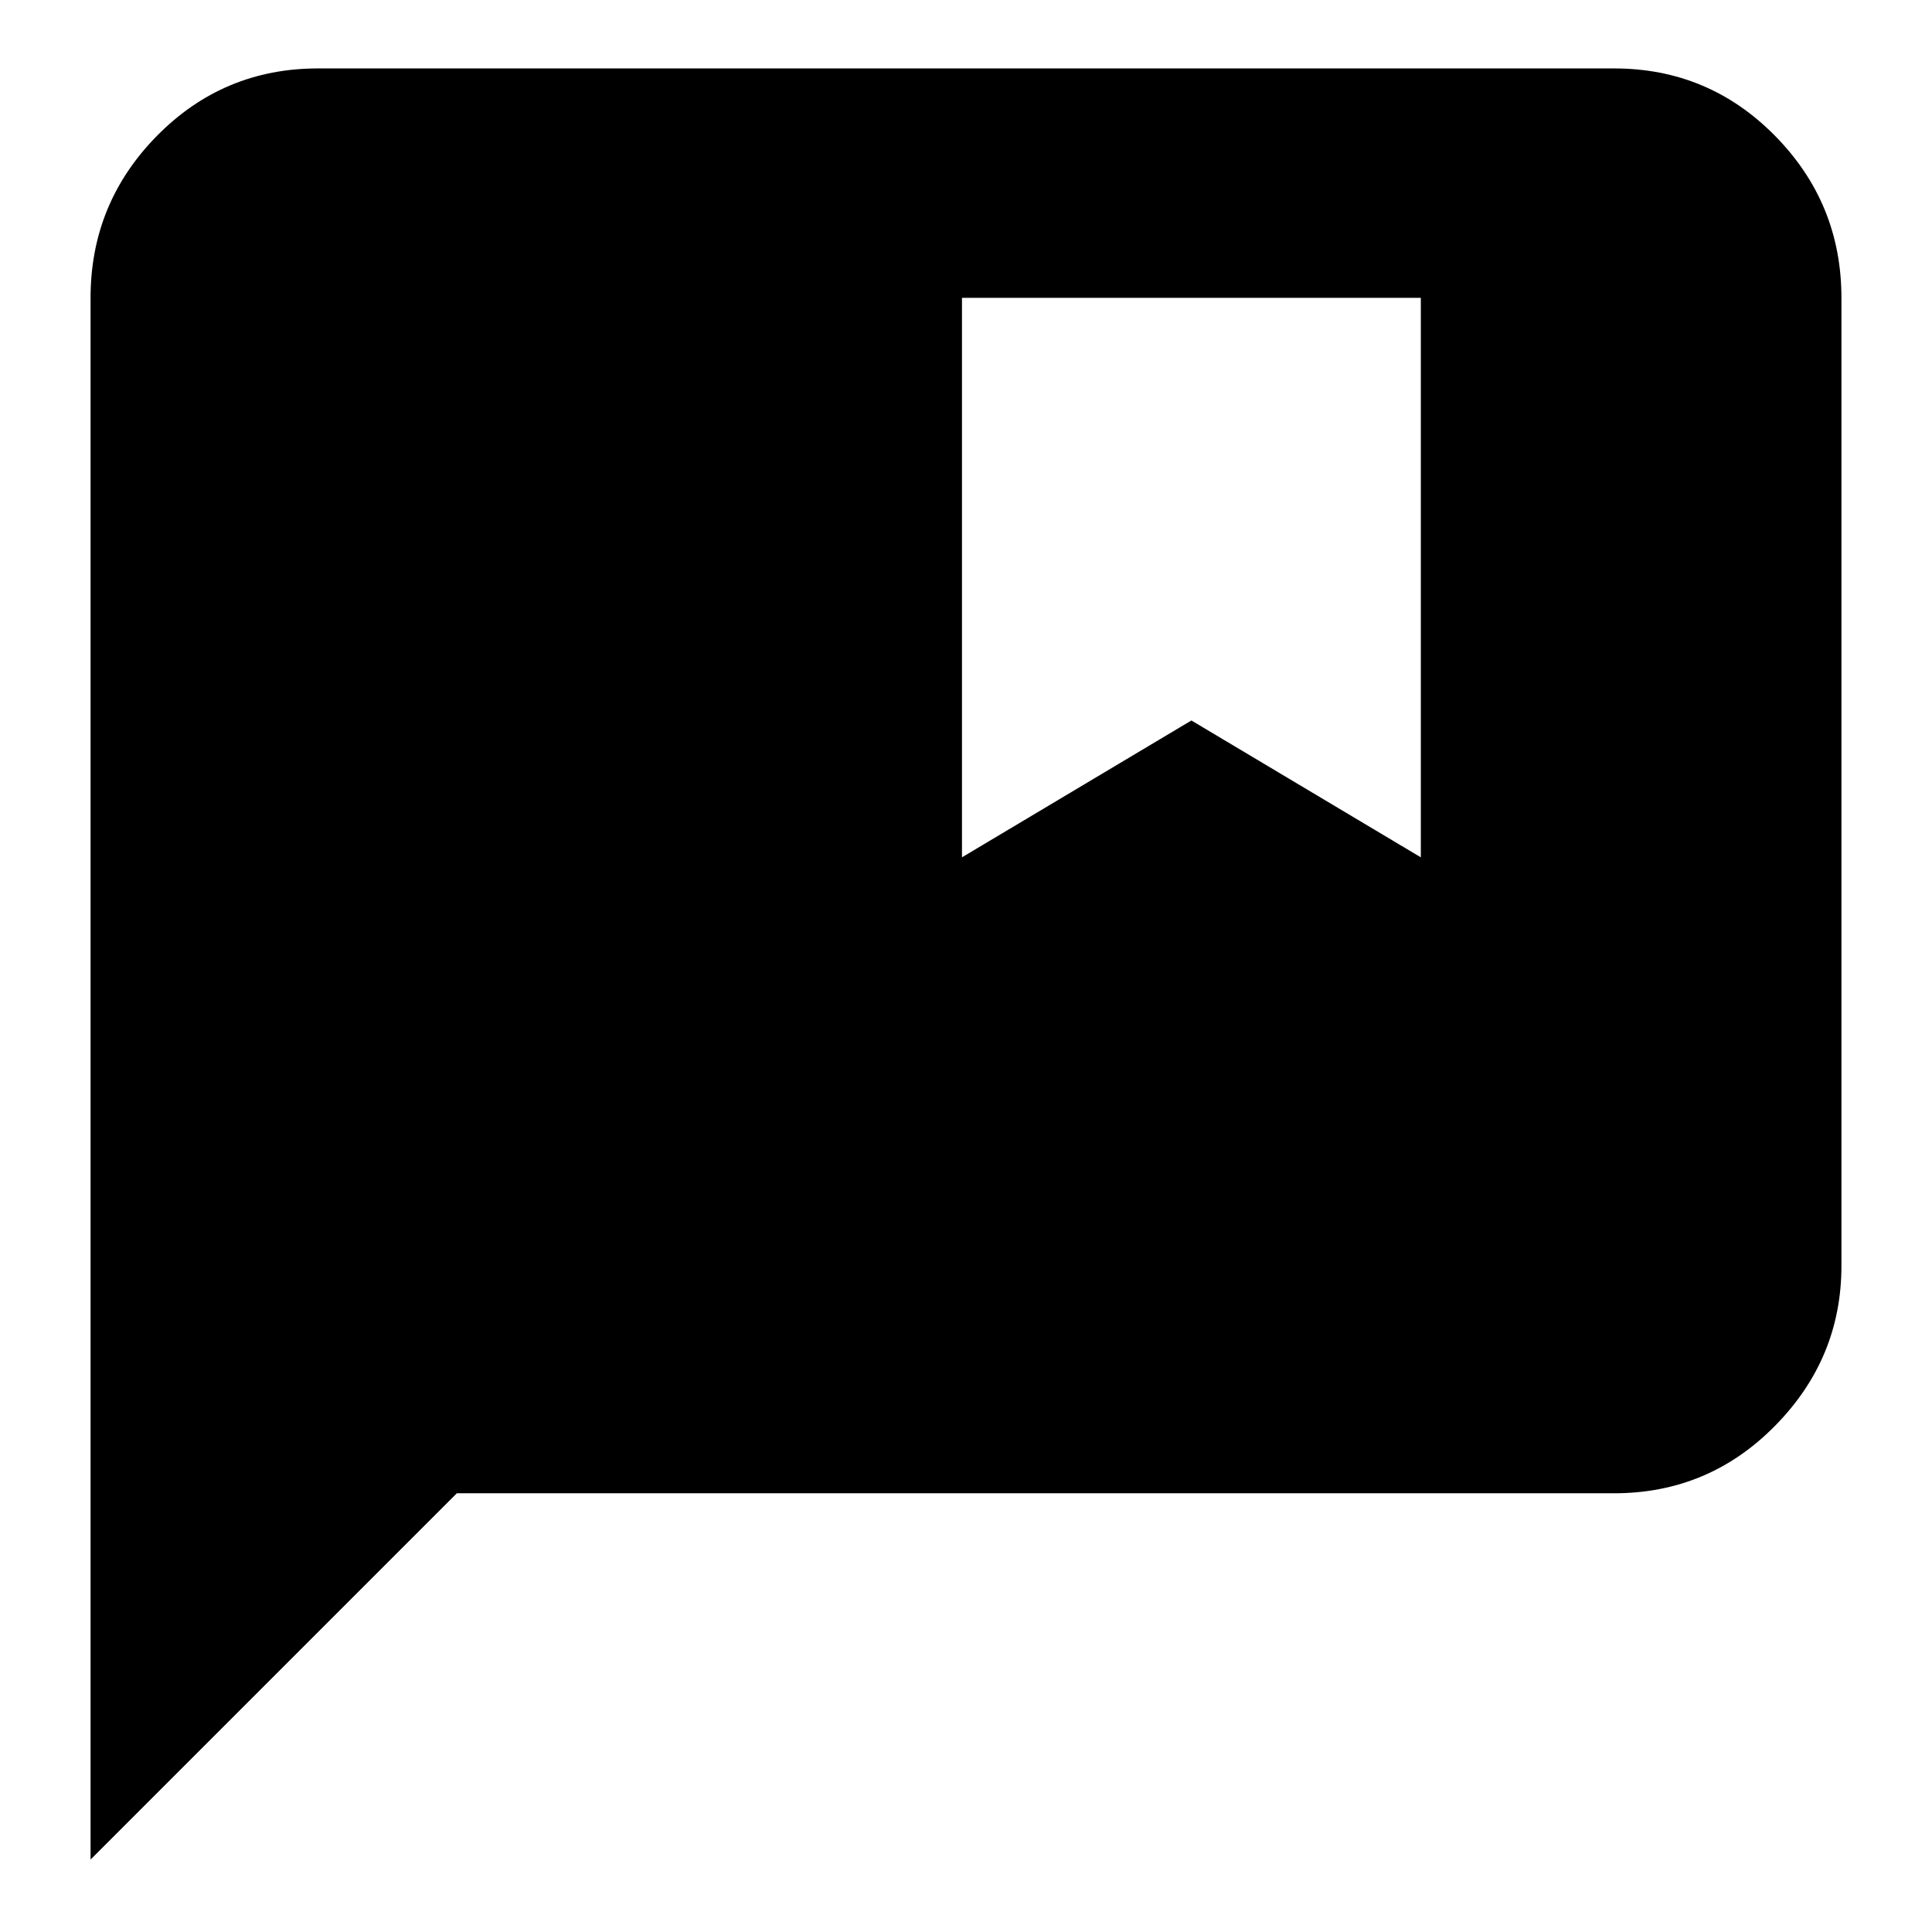 <svg xmlns="http://www.w3.org/2000/svg" height="24" width="24"><path d="M1.125 23.1V3.7q0-1.175.825-2.013.825-.837 2-.837h16.1q1.175 0 2 .837.825.838.825 2.013v12.025q0 1.15-.825 1.987-.825.838-2 .838H5.675ZM11.95 10.65l2.85-1.7 2.85 1.7V3.7h-5.7Z"/></svg>